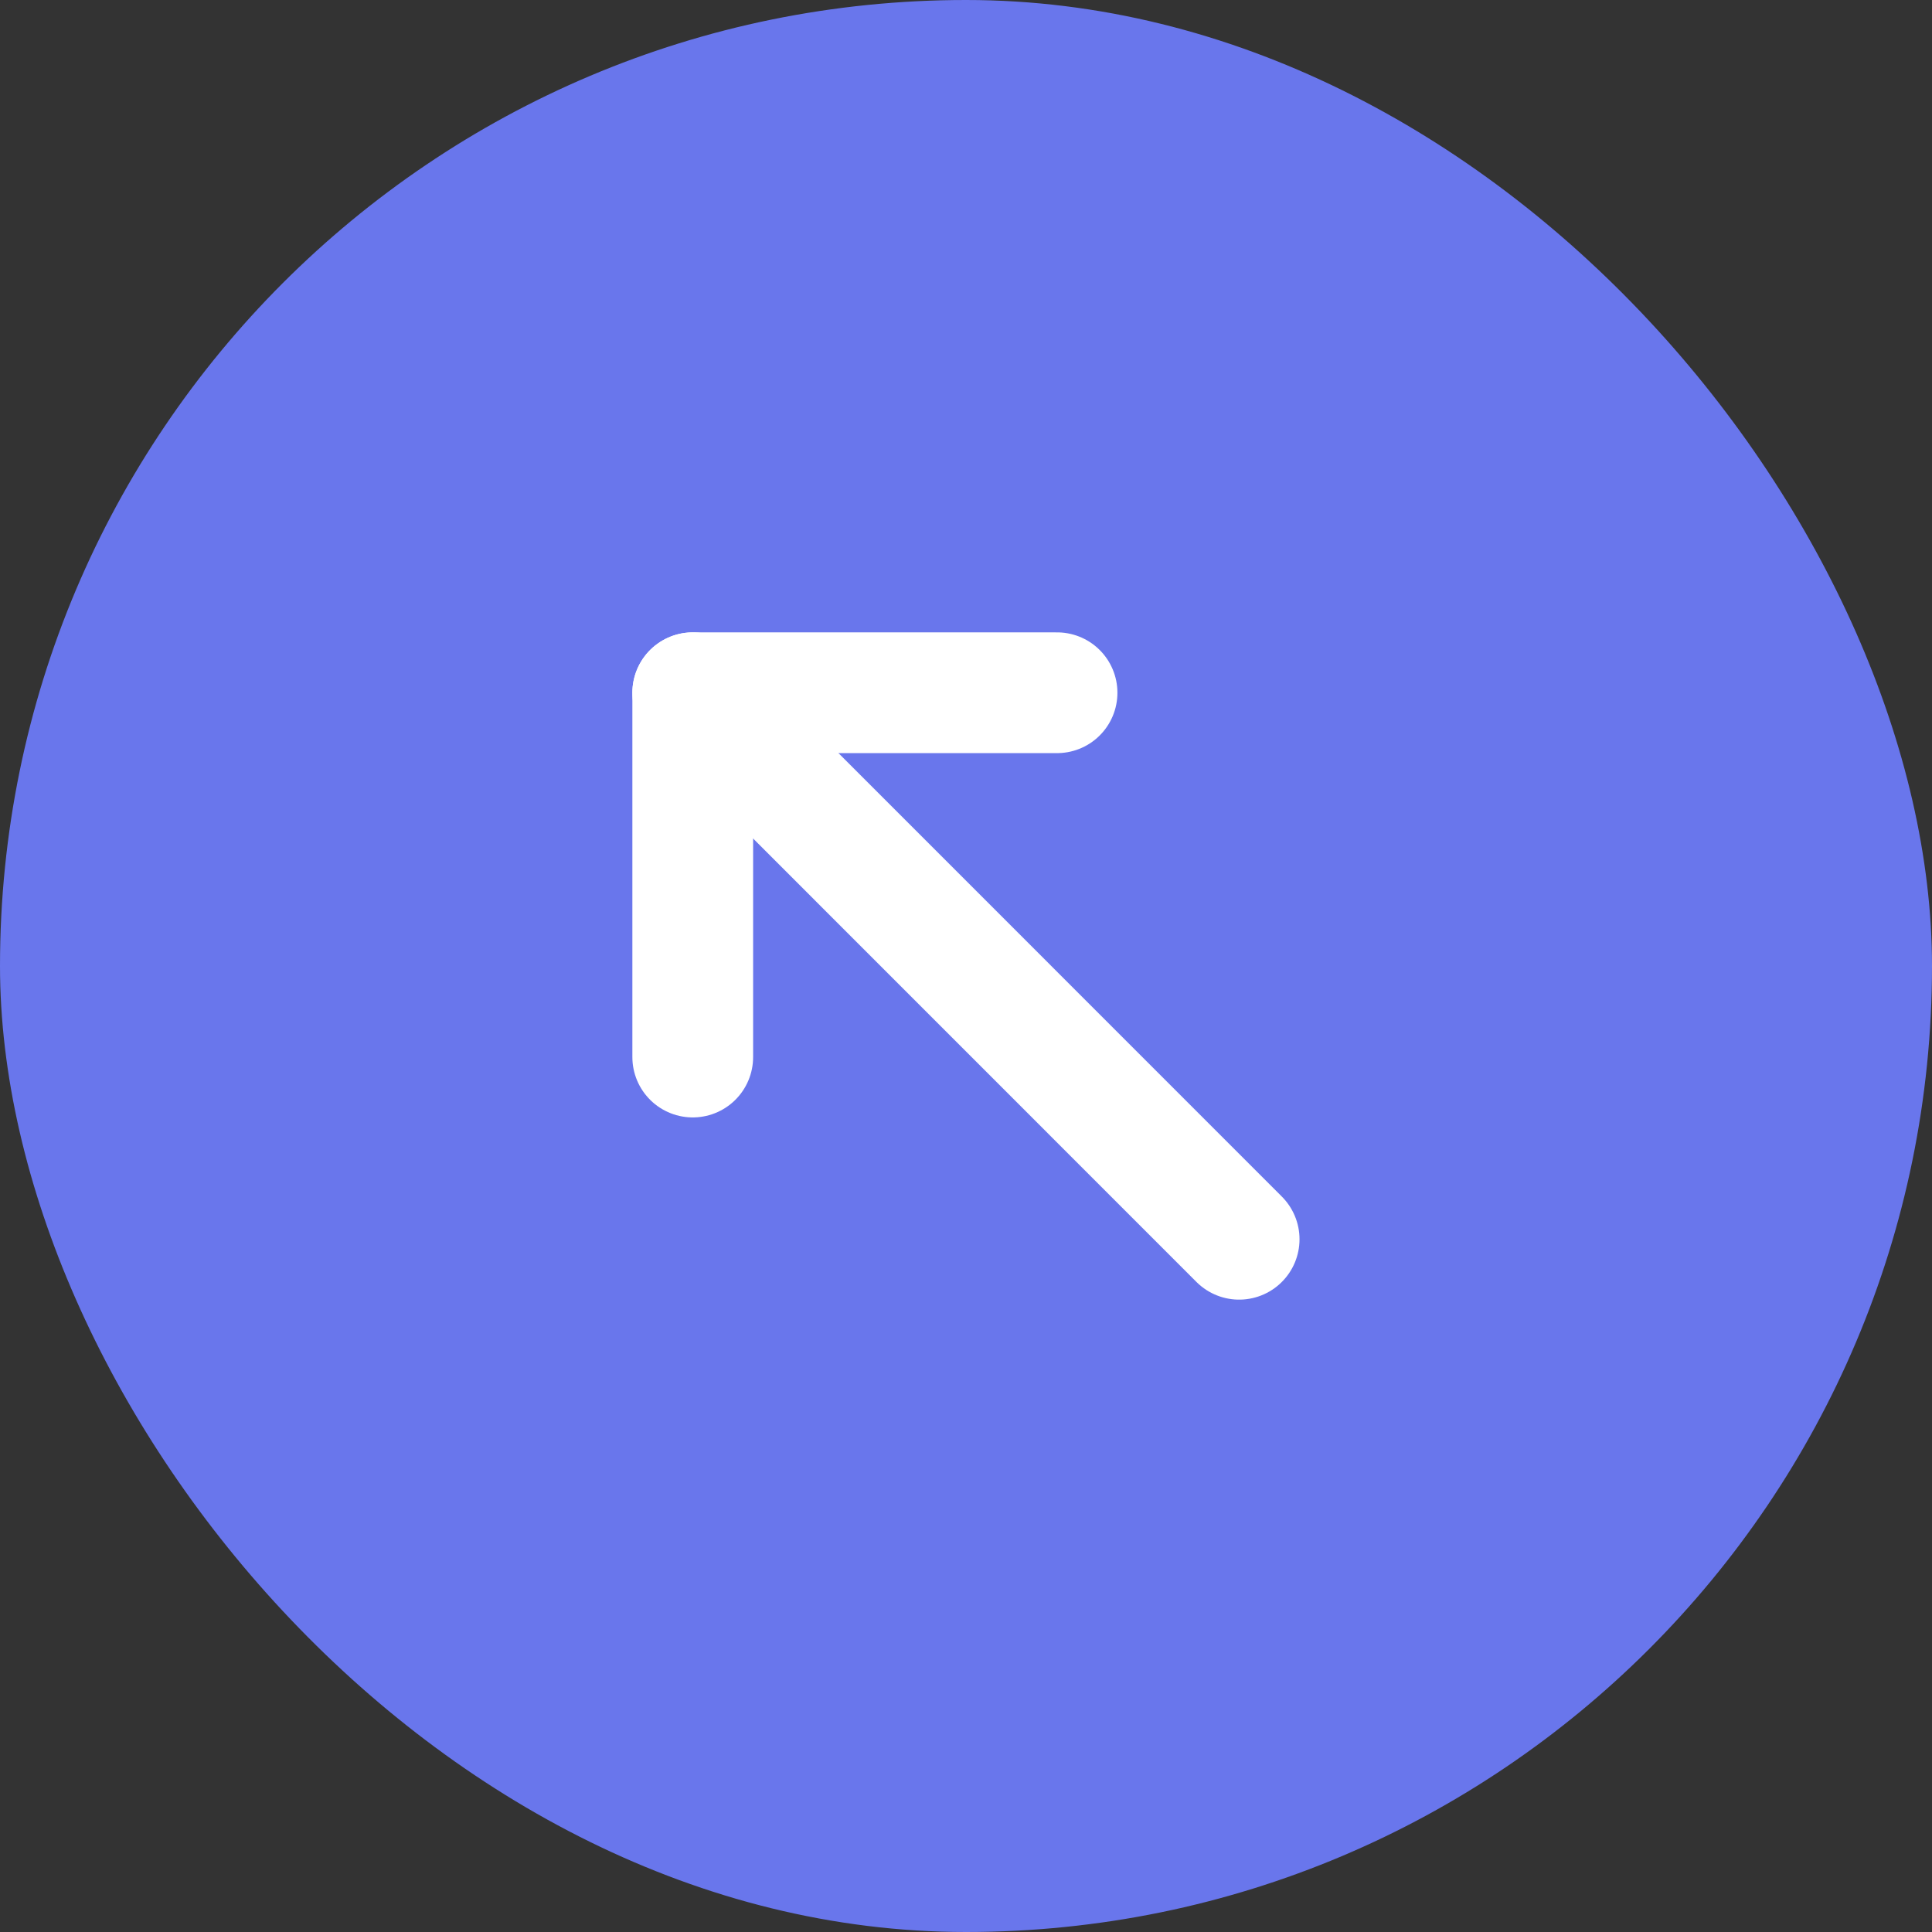 <svg width="16" height="16" viewBox="0 0 16 16" fill="none" xmlns="http://www.w3.org/2000/svg">
<rect x="0" y="0" width="16" height="16" fill="#333333" stroke="none"/>
<rect width="16" height="16" rx="8" fill="#6976EC"/>
<g clip-path="url(#clip0)">
<path d="M5.737 8.754V5.737H8.754" stroke="white" stroke-linecap="round" stroke-linejoin="round"/>
<path d="M5.737 5.737L10.262 10.263" stroke="white" stroke-linecap="round" stroke-linejoin="round"/>
</g>
<defs>
<clipPath id="clip0">
<rect width="8.533" height="8.533" fill="white" transform="translate(3.733 3.733)"/>
</clipPath>
</defs>
</svg>
